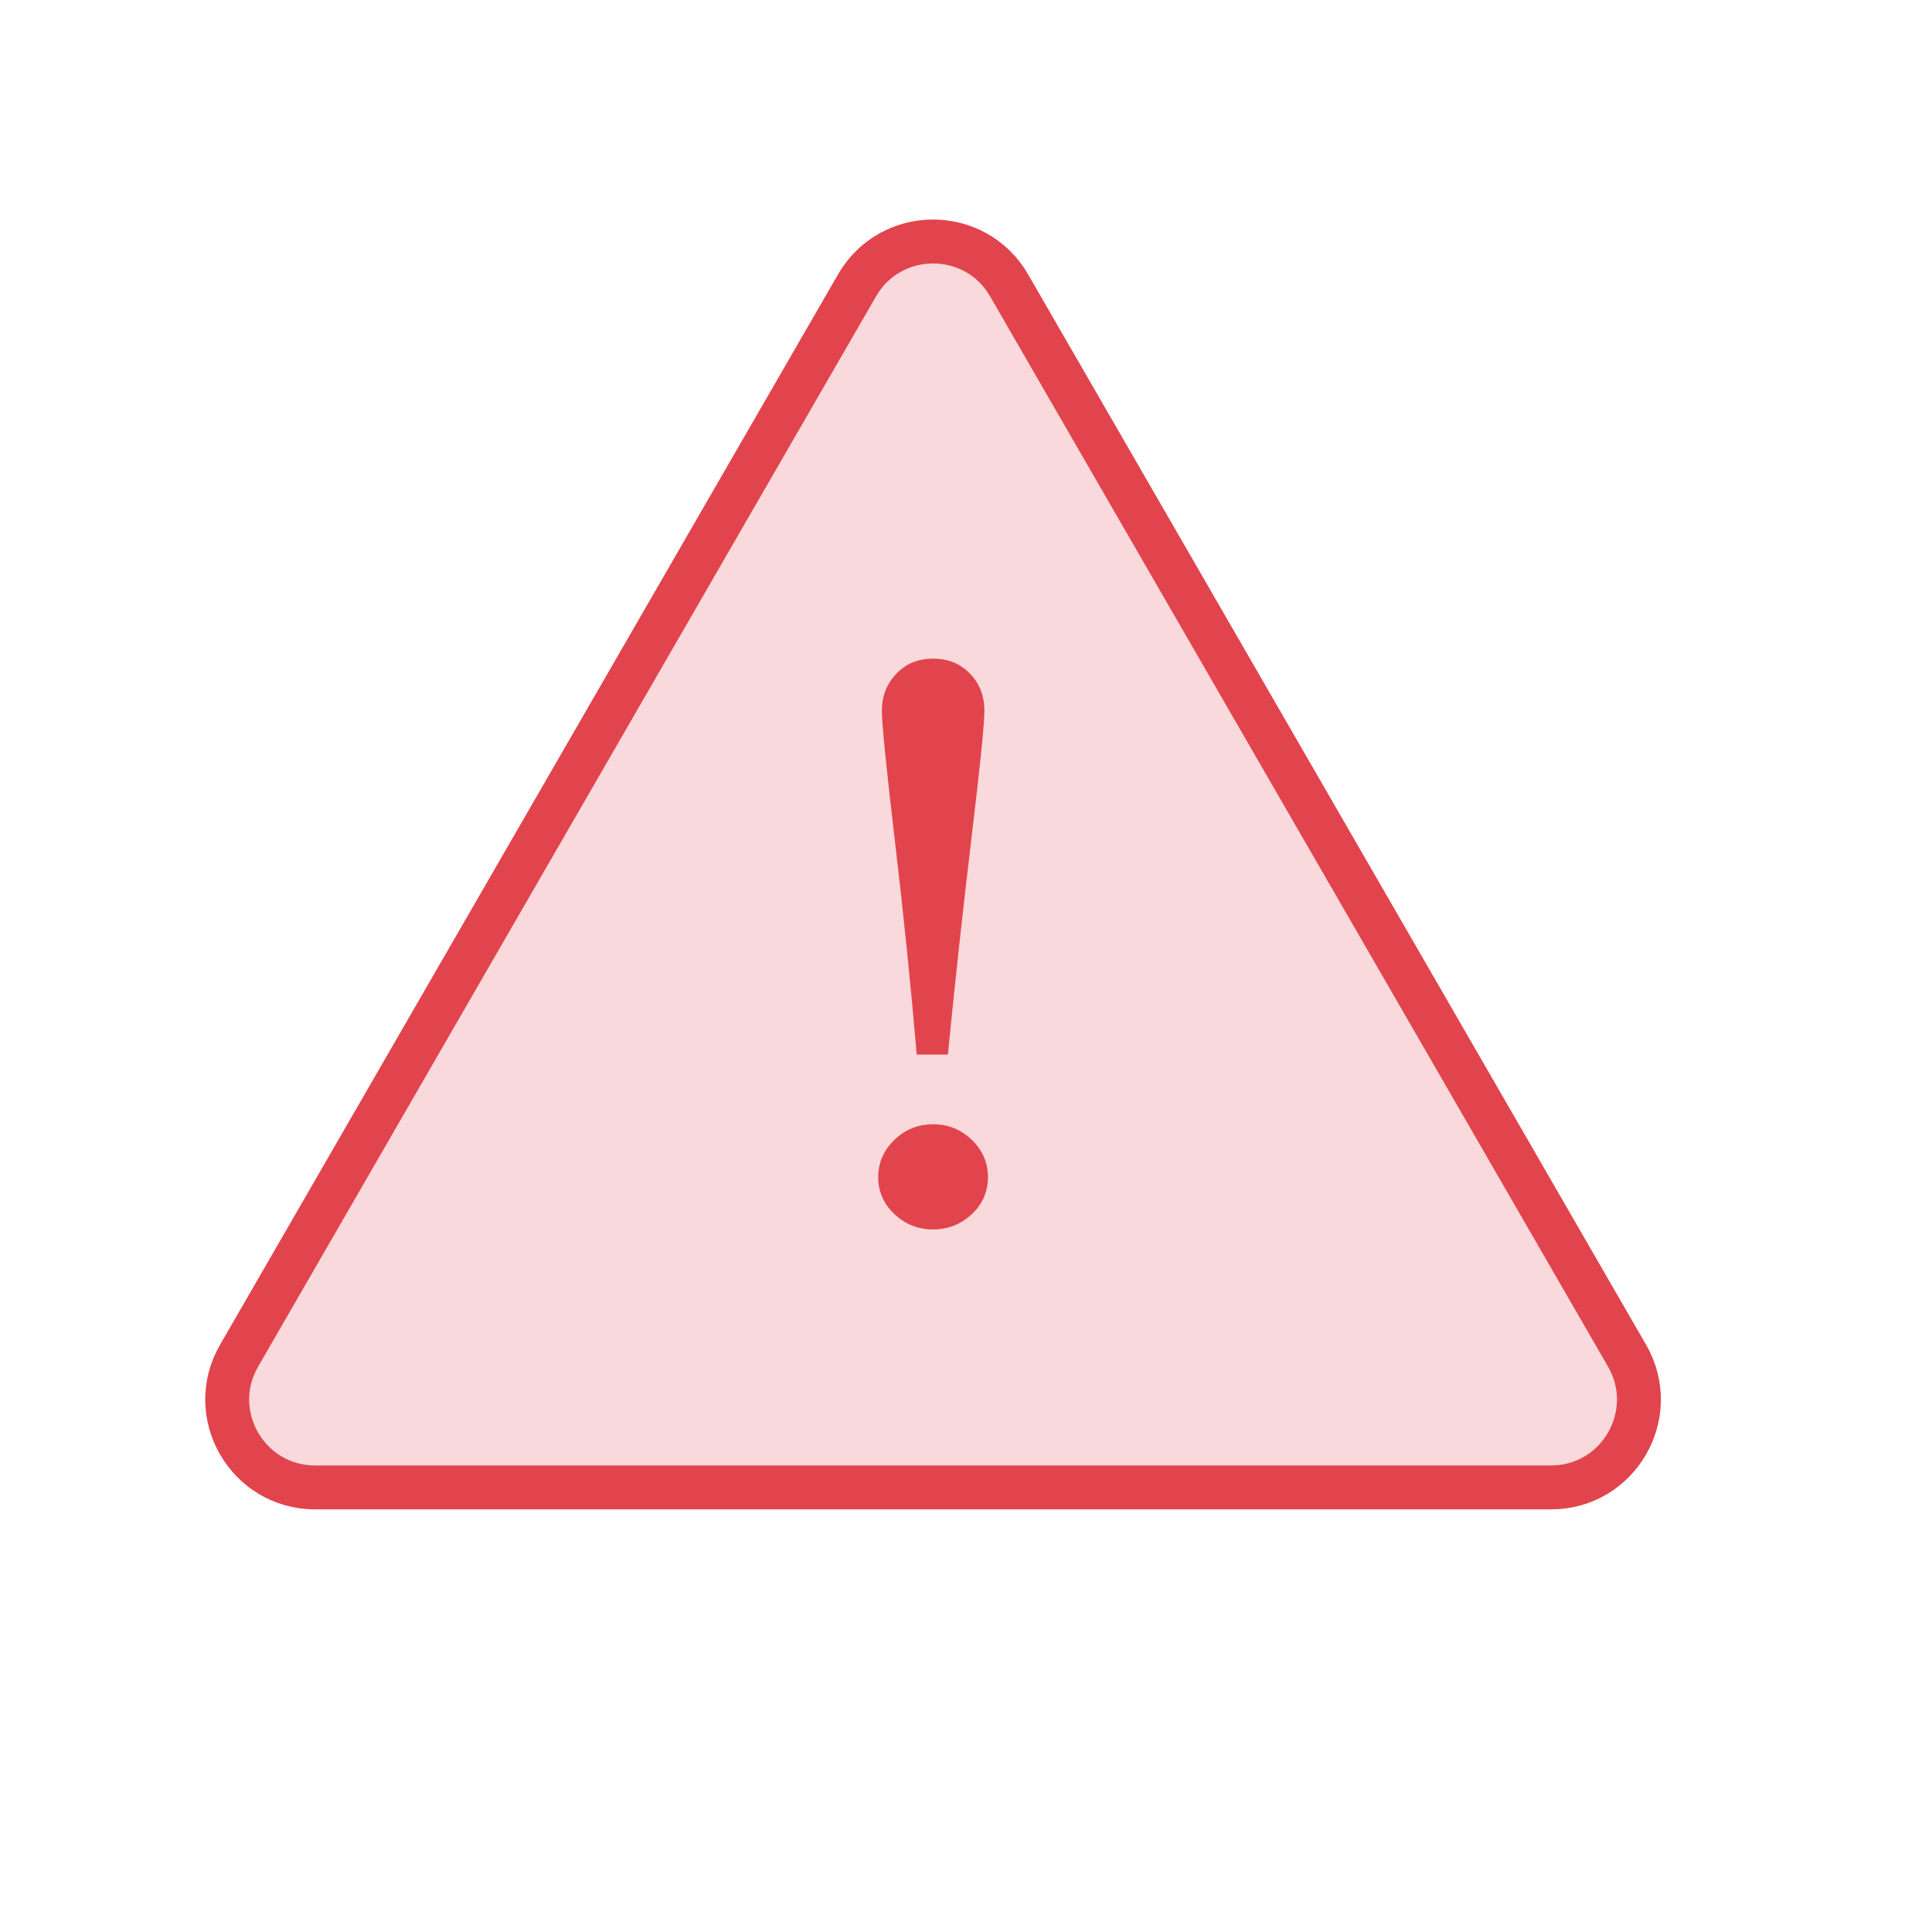 <svg preserveAspectRatio="xMidYMid slice" viewBox="0 0 88 88" fill="none" xmlns="http://www.w3.org/2000/svg">
    <path d="M39.036 13C40.575 10.333 44.424 10.333 45.964 13L74.11 61.75C75.649 64.417 73.725 67.75 70.646 67.75H14.354C11.275 67.75 9.35 64.417 10.89 61.75L39.036 13Z" fill="#E1444D" fill-opacity="0.2" stroke="#E1444D" stroke-width="2"/>
    <path d="M44.838 32.381C44.838 32.97 44.639 34.942 44.234 38.296C43.836 41.656 43.481 44.903 43.176 48.035H41.756C41.488 44.903 41.158 41.657 40.76 38.296C40.367 34.942 40.168 32.97 40.168 32.381C40.168 31.713 40.386 31.148 40.822 30.691C41.264 30.228 41.818 30 42.503 30C43.182 30 43.742 30.228 44.178 30.679C44.62 31.13 44.838 31.701 44.838 32.381ZM45 53.62C45 54.275 44.757 54.84 44.265 55.303C43.767 55.766 43.182 56 42.503 56C41.818 56 41.233 55.766 40.741 55.303C40.249 54.84 40 54.275 40 53.62C40 52.964 40.249 52.393 40.741 51.918C41.233 51.444 41.818 51.209 42.503 51.209C43.182 51.209 43.767 51.443 44.265 51.918C44.757 52.393 45 52.964 45 53.62Z" fill="#E1444D"/>
</svg>
